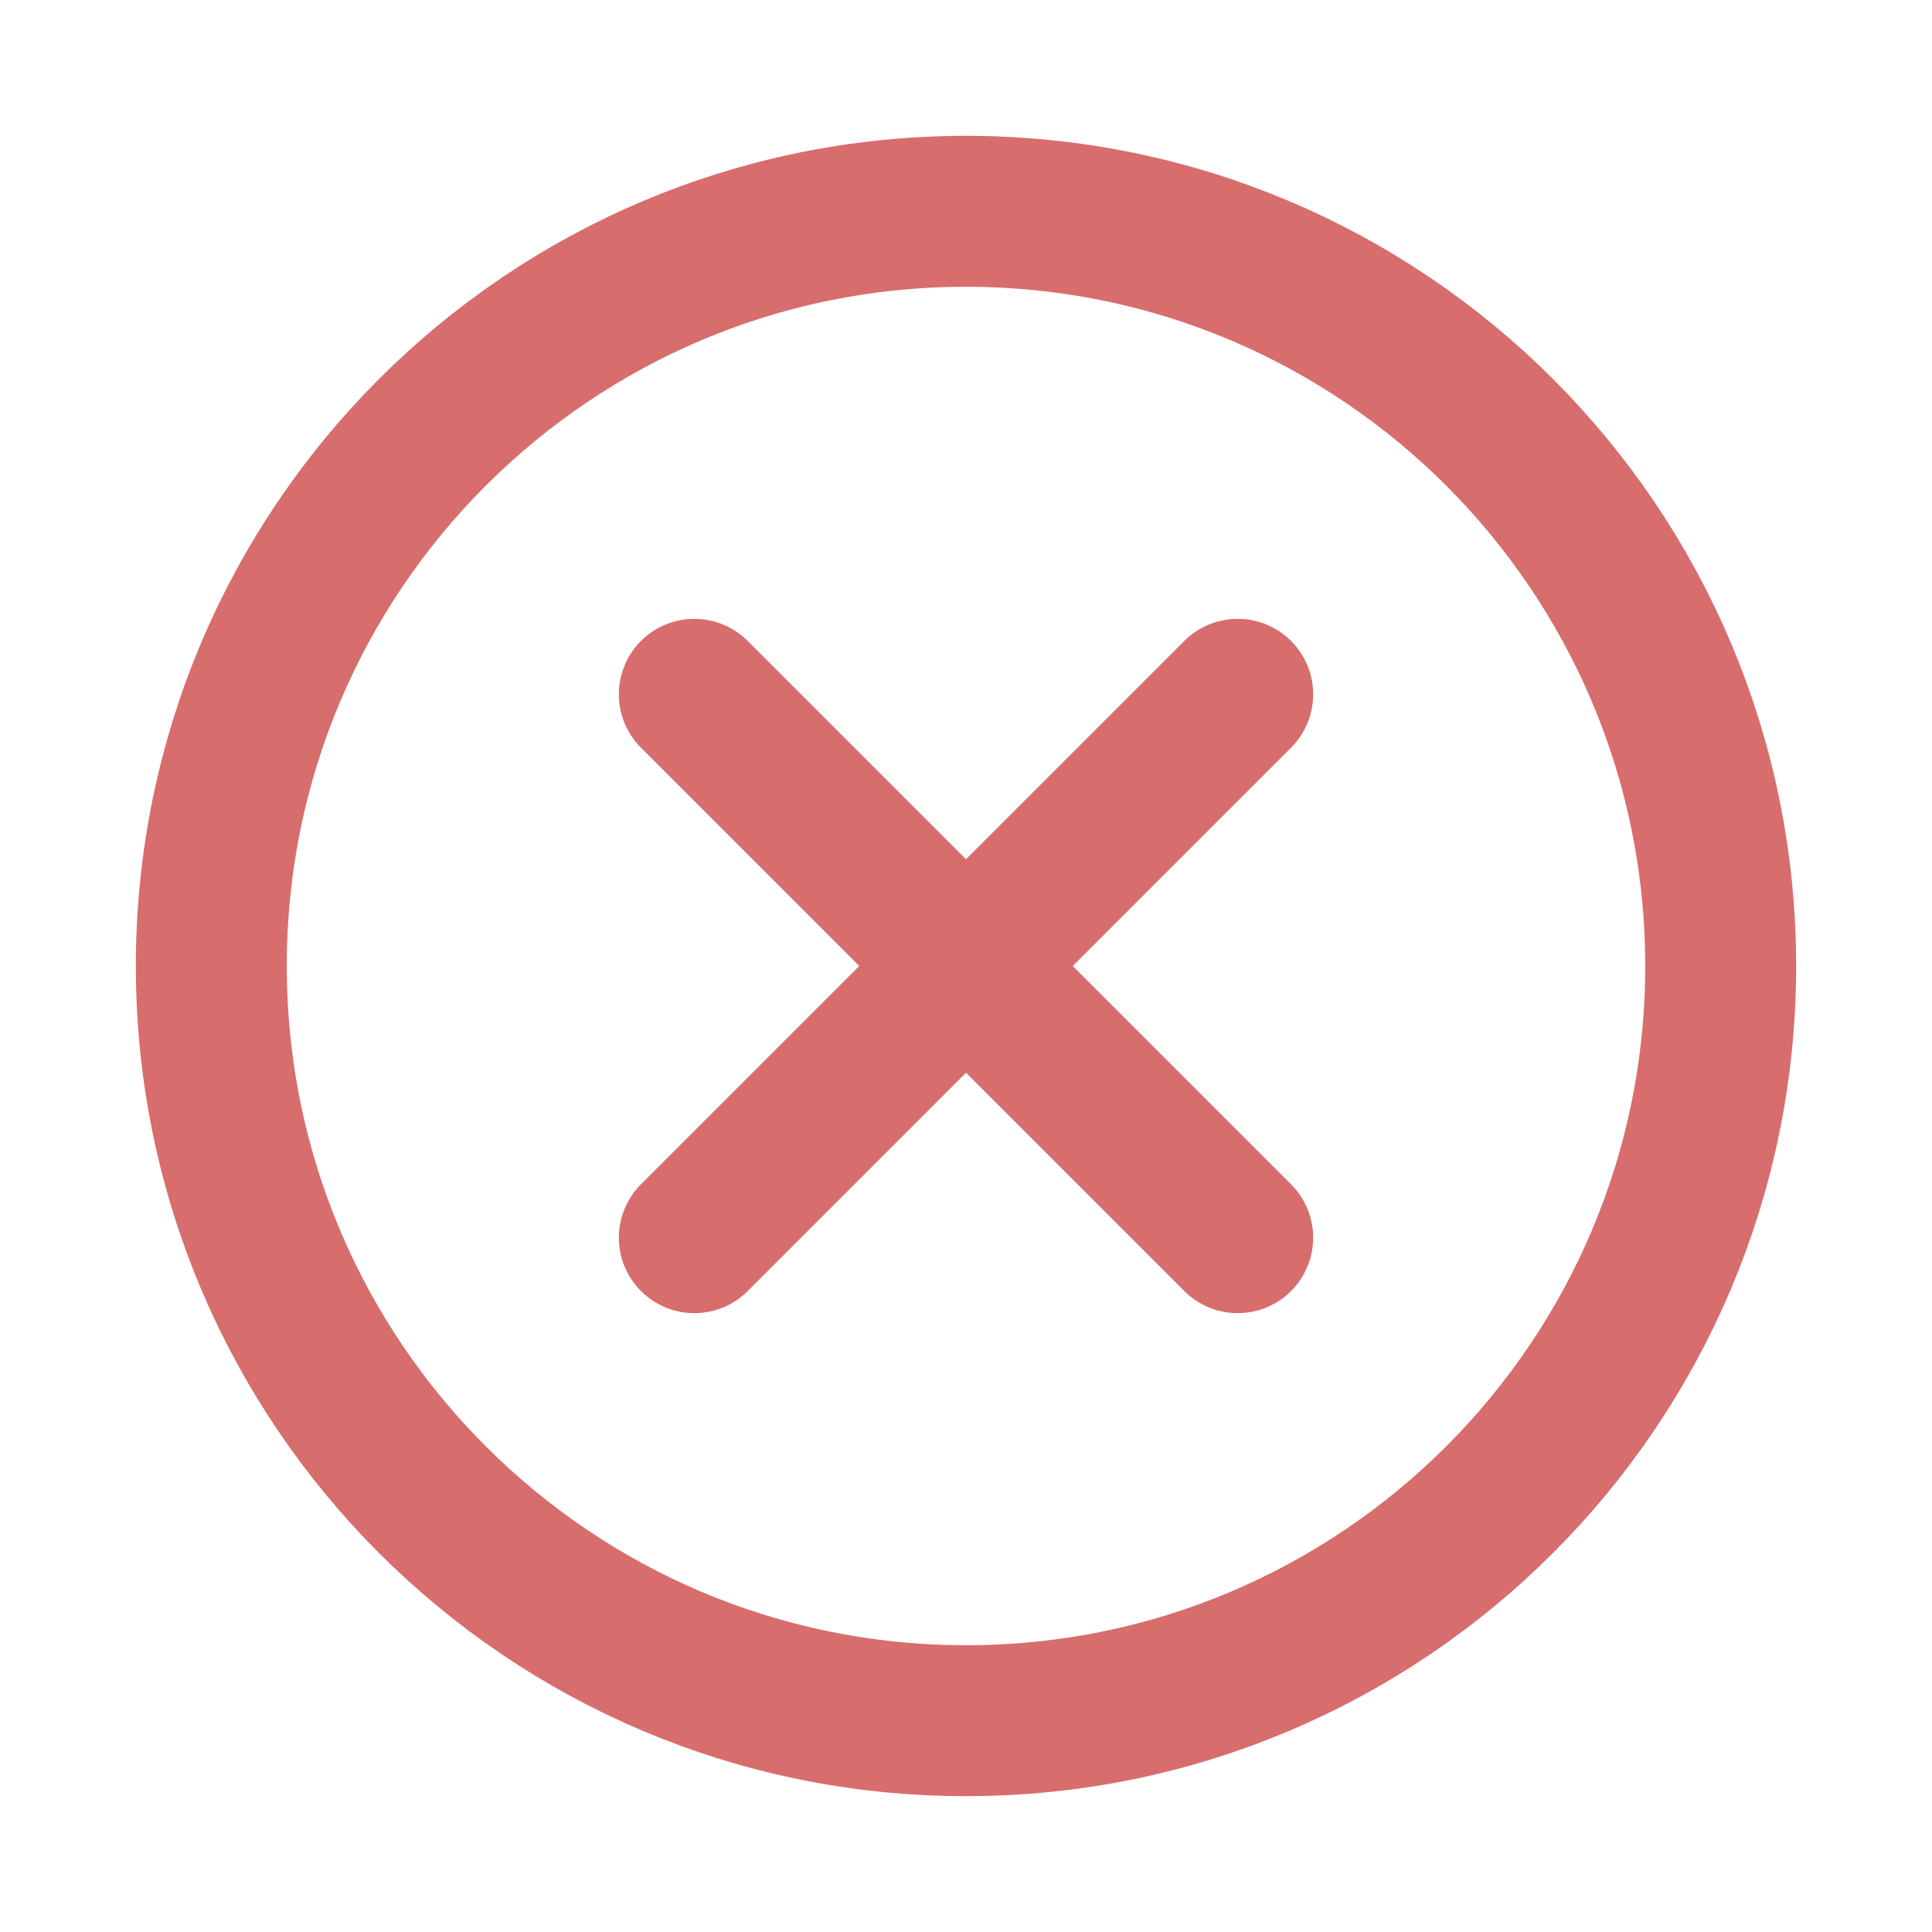 <svg width="64" height="64" viewBox="0 0 64 64" fill="none" xmlns="http://www.w3.org/2000/svg">
<path d="M23 23L41 41M41 23L23 41L41 23Z" stroke="#D86D6D" stroke-width="5" stroke-linecap="round" stroke-linejoin="round"/>
<path d="M32 57C45.807 57 57 45.807 57 32C57 18.193 45.807 7 32 7C18.193 7 7 18.193 7 32C7 45.807 18.193 57 32 57Z" stroke="#D86D6D" stroke-width="5" stroke-linecap="round" stroke-linejoin="round"/>
</svg>
